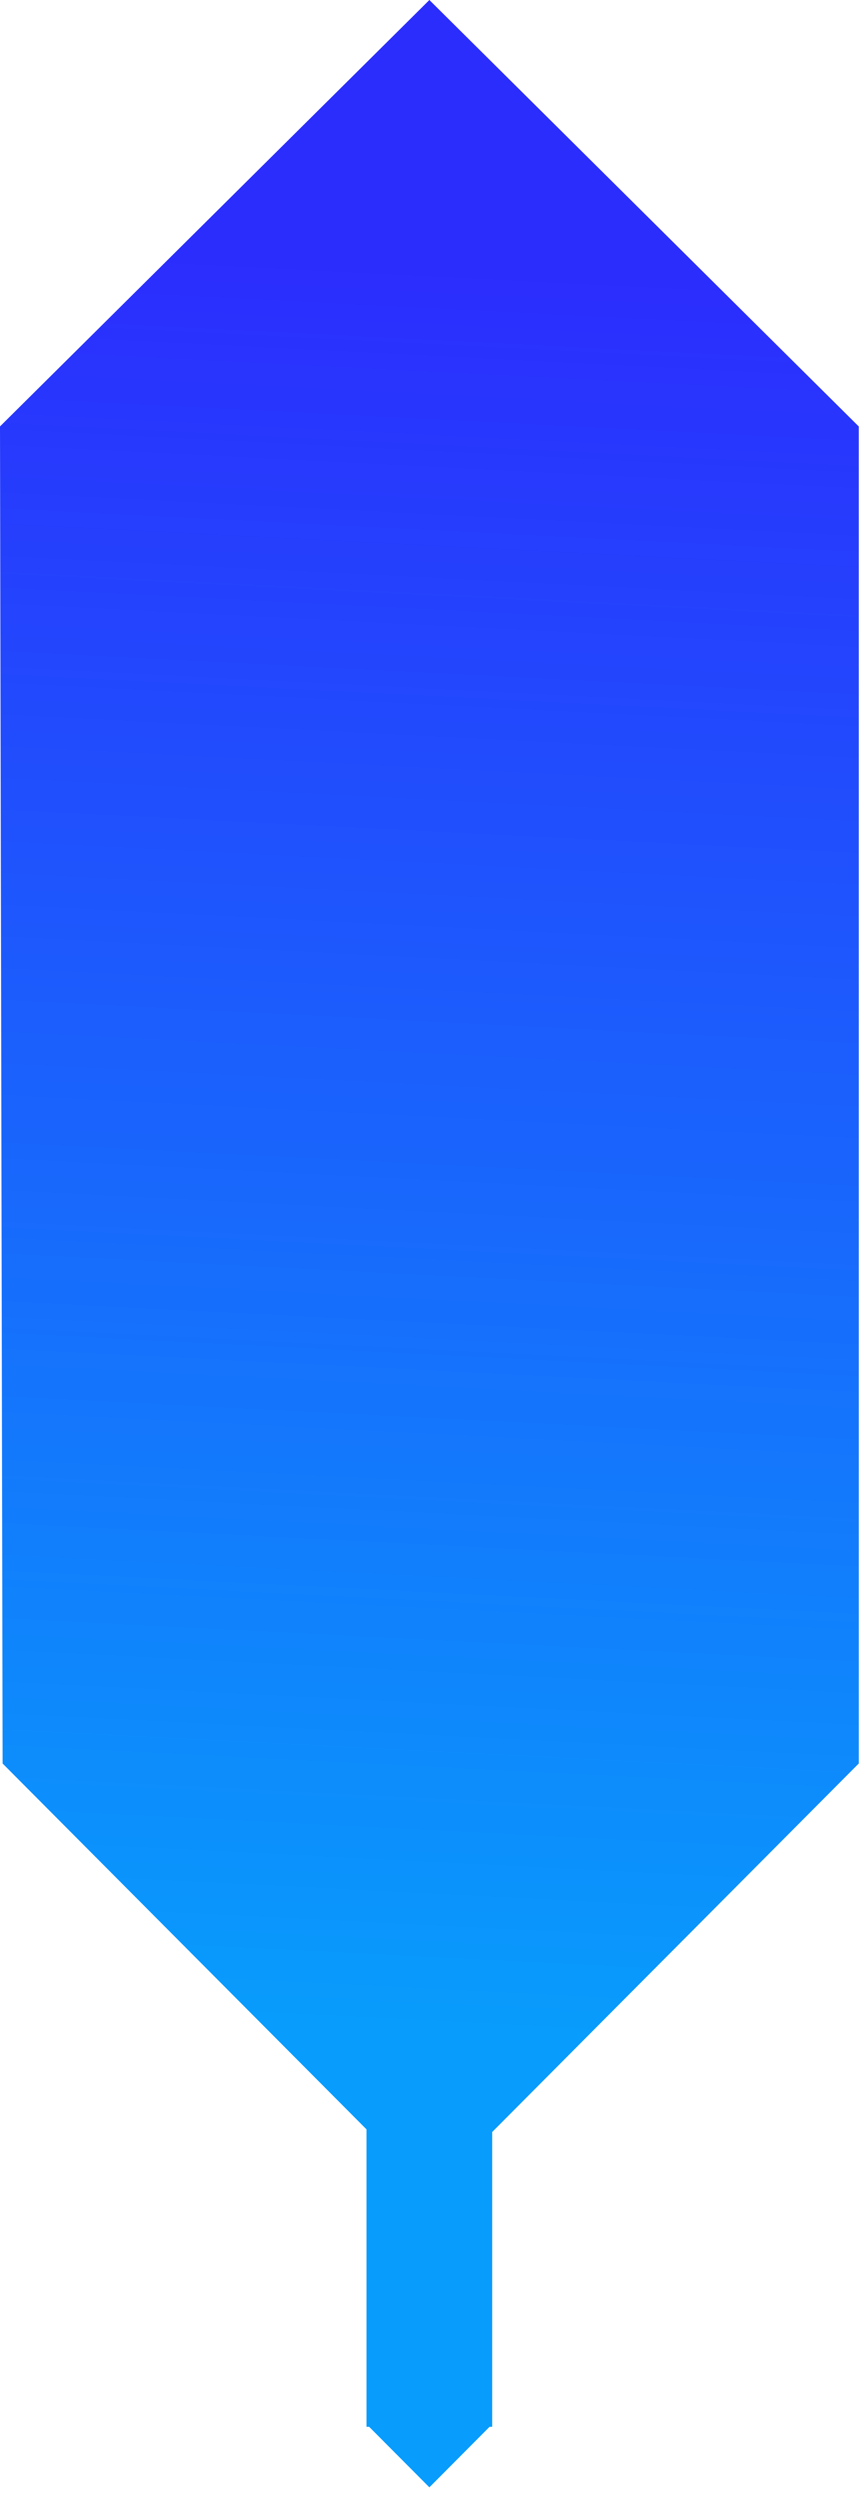 <svg viewBox="0 0 22 64" fill="none" xmlns="http://www.w3.org/2000/svg">
<path d="M10.997 0L0 10.917L0.067 45.148L9.387 54.514V62.128H9.454L10.997 63.678L12.539 62.128H12.606V54.581L21.993 45.148V10.917L10.997 0Z" fill="url(#paint0_linear_35_622)"/>
<defs>
<linearGradient id="paint0_linear_35_622" x1="9.802" y1="51.873" x2="12.1" y2="6.462" gradientUnits="userSpaceOnUse">
<stop stop-color="#089CFC"/>
<stop offset="0.99" stop-color="#2B2DFD"/>
</linearGradient>
</defs>
</svg>
